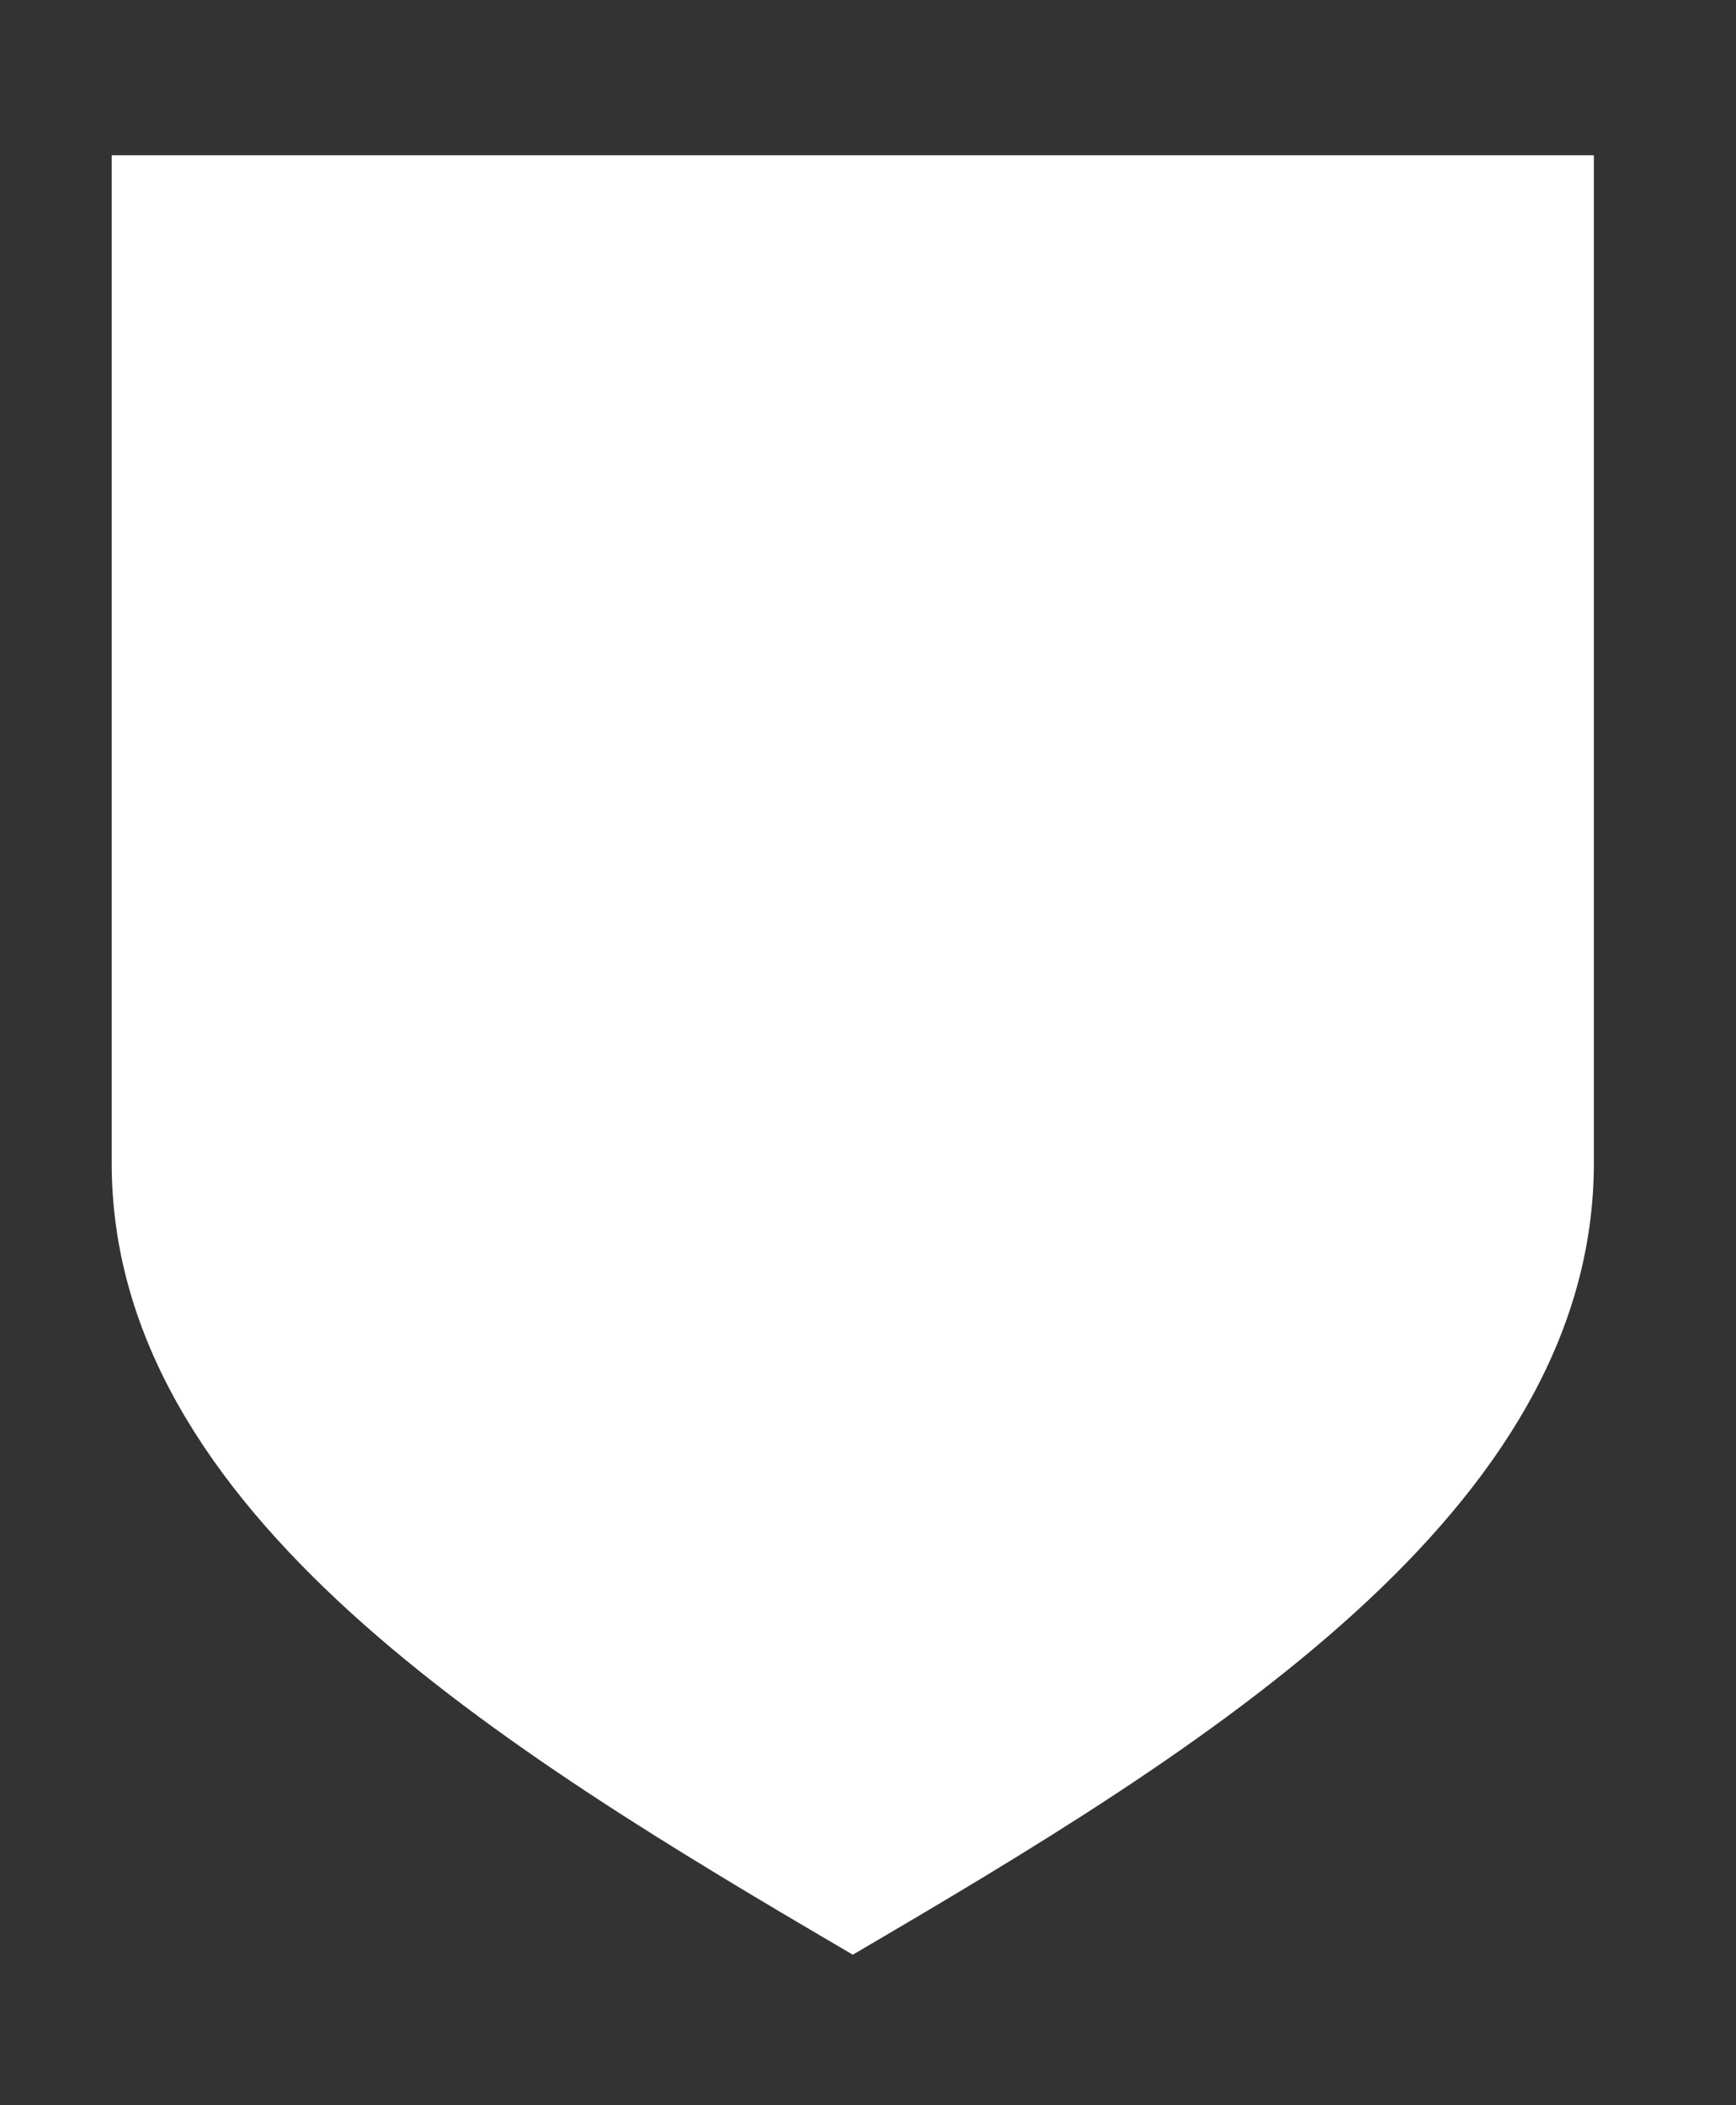 <?xml version="1.0" encoding="UTF-8"?>
<svg width="33px" height="40px" viewBox="0 0 33 40" version="1.1" xmlns="http://www.w3.org/2000/svg" xmlns:xlink="http://www.w3.org/1999/xlink">
    <rect x="0" y="0" width="33" height="40" fill="#333333" stroke="none"/>
    <!-- Generator: Sketch 43.2 (39069) - http://www.bohemiancoding.com/sketch -->
    <title>Group 47</title>
    <desc>Created with Sketch.</desc>
    <defs></defs>
    <g id="Homepage-R3" stroke="none" stroke-width="1" fill="" fill-rule="evenodd">
        <g id="Widener---Homepage-Copy-9" transform="translate(-74, -26)">
            <g id="Group-9" transform="translate(74, 22)">
                <g id="Group-47" transform="translate(0, 4.196)">
                    <path d="M16.211,39.693 C8.543,35.205 0,30.011 0,22.381 L0,11.814 L0,0.645 L32.422,0.645 L32.422,22.381 C32.422,30.011 23.878,35.205 16.211,39.693 Z" id="Fill-37" fill=""></path>
                    <path d="M16.211,36.944 C22.875,33.043 30.298,28.531 30.298,21.899 L30.298,2.754 L2.123,2.754 L2.123,12.716 L2.123,21.899 C2.123,28.531 9.548,33.043 16.211,36.944" id="Fill-39" fill="#fff"></path>
                    <polygon id="Fill-41" fill="" points="7.998 11.866 24.426 11.866 24.426 9.75 7.998 9.75"></polygon>
                    <path d="M6.732,23.42 C6.183,23.42 5.307,23.42 4.913,23.473 C4.835,23.498 4.873,23.225 4.913,23.225 C5.725,23.132 6.079,23.107 6.079,22.02 L6.079,18.725 C6.079,17.639 5.725,17.598 4.913,17.508 C4.873,17.508 4.835,17.246 4.913,17.273 C5.307,17.325 6.183,17.325 6.732,17.325 C7.126,17.325 7.99,17.313 8.265,17.273 C8.343,17.246 8.331,17.508 8.29,17.508 C7.439,17.587 7.138,17.703 7.138,18.725 L7.138,22.02 C7.138,23.041 7.439,23.145 8.29,23.225 C8.331,23.225 8.343,23.498 8.265,23.473 C7.99,23.433 7.126,23.42 6.732,23.42" id="Fill-43" fill=""></path>
                    <path d="M11.55,17.217 C11.55,18.172 12.374,18.708 13.266,19.245 C13.959,18.814 14.352,18.199 14.352,17.441 C14.352,16.511 13.737,15.858 12.898,15.858 C12.088,15.858 11.55,16.407 11.55,17.217 M11.157,22.227 C11.157,23.404 12.048,23.98 12.846,23.98 C13.933,23.98 14.562,23.3 14.562,22.424 C14.562,21.299 13.554,20.735 12.571,20.148 C11.641,20.605 11.157,21.22 11.157,22.227 M10.149,22.227 C10.149,21.26 10.897,20.421 12.152,19.898 C11.315,19.362 10.608,18.775 10.608,17.793 C10.608,16.42 11.721,15.464 13.135,15.464 C14.313,15.464 15.281,16.301 15.281,17.375 C15.281,18.29 14.732,18.905 13.658,19.48 C14.587,20.056 15.465,20.71 15.465,21.861 C15.465,23.274 14.325,24.385 12.689,24.385 C11.327,24.385 10.149,23.495 10.149,22.227" id="Fill-44" fill=""></path>
                    <path d="M22.023,23.472 C21.604,23.472 20.715,23.419 19.889,23.419 C18.763,23.419 17.978,23.419 17.154,23.472 C17.088,23.472 16.983,23.184 17.049,23.145 C19.3,21.968 20.517,20.87 20.517,19.443 C20.517,18.45 19.942,17.888 19.171,17.888 C18.541,17.888 18.096,18.149 17.639,18.619 C17.586,18.672 17.429,18.502 17.481,18.436 C18.058,17.652 18.763,17.128 19.601,17.128 C20.806,17.128 21.566,18.005 21.566,19.025 C21.566,20.307 20.138,21.679 18.815,22.465 L20.663,22.465 C21.906,22.465 22.101,22.361 22.18,21.575 C22.18,21.549 22.404,21.537 22.404,21.575 C22.443,21.889 22.338,23.054 22.285,23.249 C22.245,23.393 22.18,23.472 22.023,23.472" id="Fill-45" fill=""></path>
                    <path d="M25.688,23.42 C25.139,23.42 24.261,23.42 23.87,23.473 C23.79,23.498 23.829,23.225 23.87,23.225 C24.68,23.132 25.035,23.107 25.035,22.02 L25.035,18.725 C25.035,17.639 24.68,17.598 23.87,17.508 C23.829,17.508 23.79,17.246 23.87,17.273 C24.261,17.325 25.139,17.325 25.688,17.325 C26.081,17.325 26.946,17.313 27.22,17.273 C27.299,17.246 27.286,17.508 27.246,17.508 C26.396,17.587 26.095,17.703 26.095,18.725 L26.095,22.02 C26.095,23.041 26.396,23.145 27.246,23.225 C27.286,23.225 27.299,23.498 27.22,23.473 C26.946,23.433 26.081,23.42 25.688,23.42" id="Fill-46" fill=""></path>
                </g>
            </g>
        </g>
    </g>
</svg>
